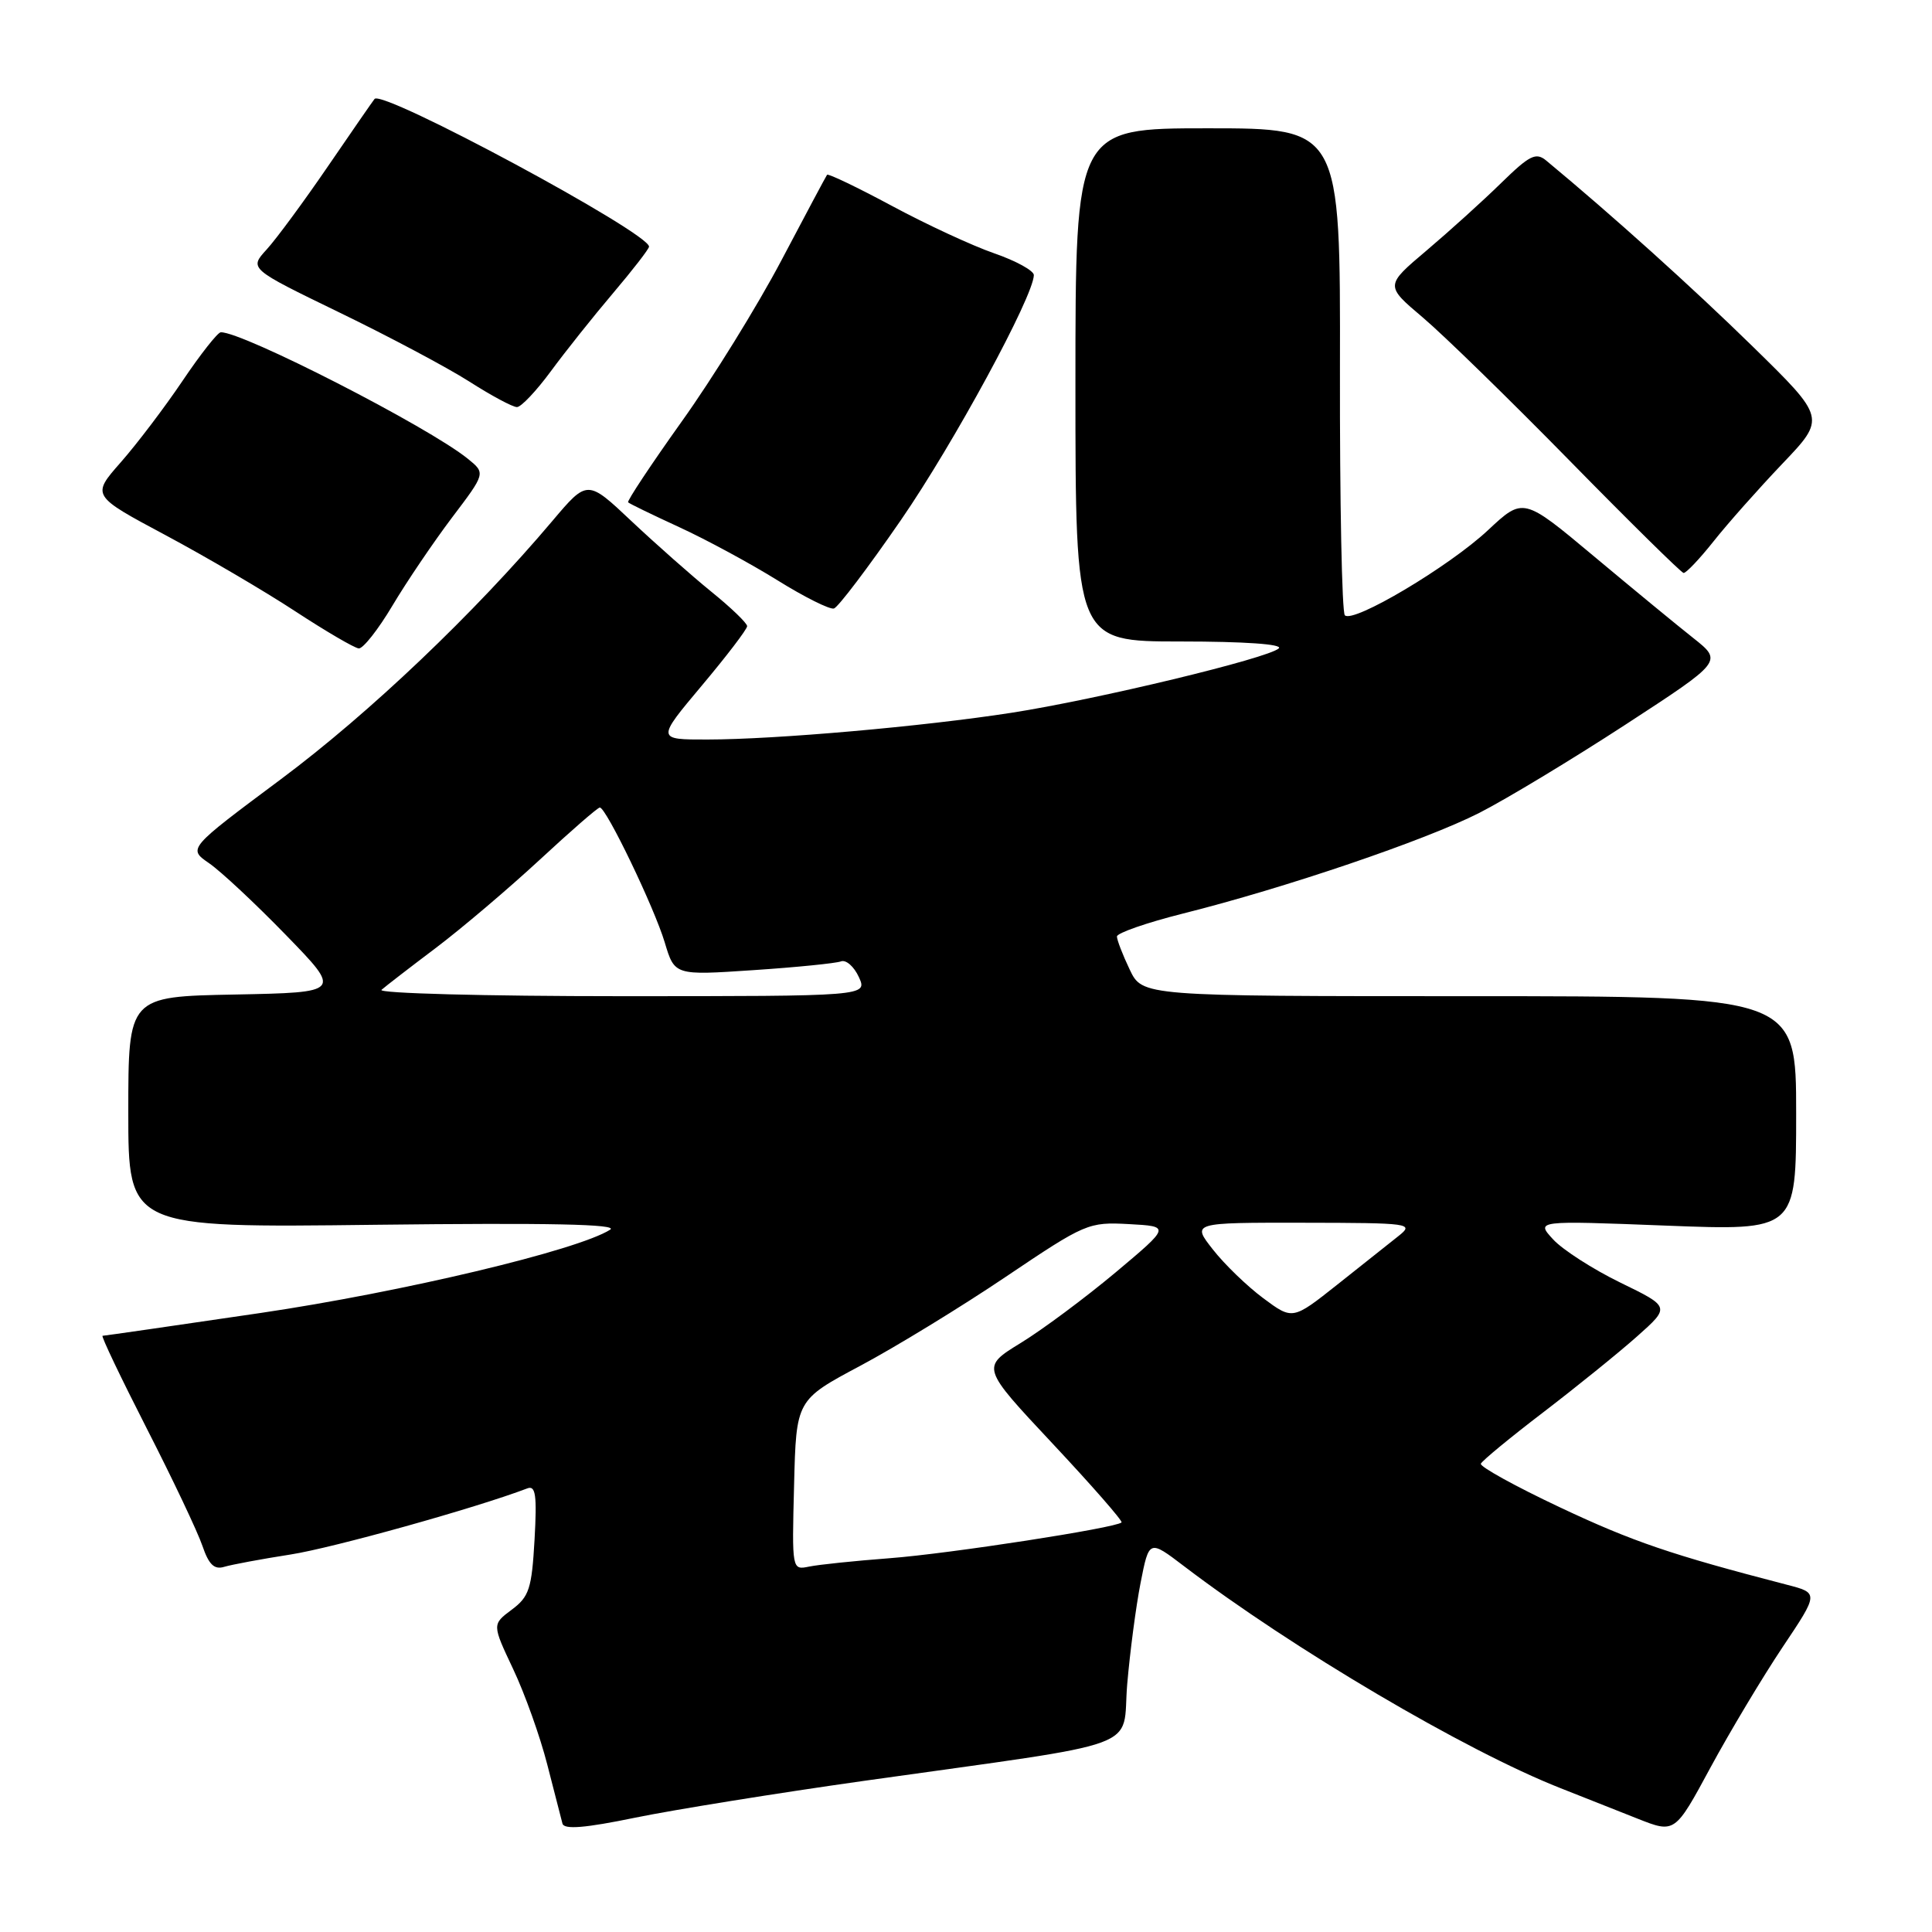 <?xml version="1.0" encoding="UTF-8" standalone="no"?>
<!DOCTYPE svg PUBLIC "-//W3C//DTD SVG 1.1//EN" "http://www.w3.org/Graphics/SVG/1.1/DTD/svg11.dtd" >
<svg xmlns="http://www.w3.org/2000/svg" xmlns:xlink="http://www.w3.org/1999/xlink" version="1.1" viewBox="0 0 256 256">
 <g >
 <path fill="currentColor"
d=" M 114.50 235.97 C 152.48 230.62 148.62 232.04 149.36 223.18 C 149.72 218.96 150.51 212.91 151.13 209.75 C 152.26 204.00 152.26 204.00 156.88 207.52 C 171.23 218.45 194.17 231.98 206.75 236.93 C 209.64 238.07 214.23 239.89 216.96 240.97 C 221.93 242.94 221.93 242.94 226.64 234.22 C 229.24 229.42 233.53 222.26 236.18 218.29 C 241.01 211.08 241.01 211.08 236.75 209.98 C 221.44 206.01 216.33 204.27 206.72 199.74 C 200.80 196.95 196.07 194.34 196.22 193.95 C 196.38 193.56 200.10 190.49 204.50 187.13 C 208.90 183.76 214.48 179.25 216.91 177.09 C 221.32 173.17 221.32 173.17 214.70 169.95 C 211.07 168.18 207.06 165.60 205.80 164.23 C 203.50 161.73 203.50 161.73 220.75 162.40 C 238.00 163.07 238.00 163.07 238.00 147.54 C 238.00 132.00 238.00 132.00 194.69 132.00 C 151.37 132.00 151.37 132.00 149.69 128.47 C 148.76 126.52 148.00 124.55 148.00 124.09 C 148.00 123.63 151.94 122.26 156.75 121.05 C 170.32 117.65 188.83 111.36 196.00 107.72 C 199.57 105.90 208.30 100.63 215.38 96.02 C 228.26 87.63 228.26 87.63 224.39 84.56 C 222.26 82.88 216.31 77.98 211.18 73.69 C 201.84 65.88 201.84 65.88 197.16 70.26 C 191.99 75.09 179.30 82.63 178.20 81.53 C 177.81 81.15 177.52 66.47 177.55 48.92 C 177.61 17.00 177.61 17.00 160.05 17.00 C 142.50 17.00 142.50 17.00 142.50 51.00 C 142.50 85.00 142.50 85.00 156.45 85.00 C 164.89 85.00 170.02 85.36 169.45 85.91 C 168.10 87.21 145.29 92.70 134.00 94.45 C 122.33 96.26 102.81 97.98 93.74 97.99 C 86.99 98.00 86.99 98.00 92.99 90.85 C 96.30 86.91 99.00 83.37 99.00 82.97 C 99.00 82.57 96.86 80.51 94.25 78.40 C 91.64 76.28 86.88 72.07 83.67 69.05 C 77.83 63.54 77.83 63.54 73.20 69.02 C 62.85 81.27 48.95 94.50 37.26 103.22 C 24.89 112.44 24.89 112.44 27.69 114.37 C 29.24 115.43 33.83 119.72 37.89 123.90 C 45.28 131.50 45.28 131.50 31.14 131.78 C 17.00 132.05 17.00 132.05 17.00 147.37 C 17.00 162.69 17.00 162.69 49.75 162.29 C 72.77 162.02 82.01 162.21 80.85 162.94 C 76.53 165.68 53.31 171.20 34.50 173.98 C 23.22 175.64 13.81 177.00 13.59 177.00 C 13.36 177.00 15.99 182.51 19.43 189.25 C 22.88 195.99 26.20 203.00 26.82 204.83 C 27.67 207.32 28.39 208.02 29.72 207.61 C 30.70 207.32 34.65 206.58 38.50 205.98 C 44.10 205.11 63.05 199.82 69.87 197.22 C 70.98 196.79 71.16 198.11 70.83 204.02 C 70.46 210.51 70.12 211.57 67.81 213.29 C 65.20 215.24 65.20 215.24 68.00 221.17 C 69.54 224.42 71.57 230.11 72.51 233.79 C 73.45 237.48 74.36 241.01 74.53 241.64 C 74.76 242.45 77.53 242.22 84.17 240.85 C 89.30 239.80 102.95 237.60 114.50 235.97 Z  M 52.00 80.25 C 53.88 77.09 57.43 71.85 59.88 68.60 C 64.35 62.70 64.35 62.70 61.99 60.79 C 56.76 56.55 32.06 43.91 29.25 44.03 C 28.84 44.05 26.56 46.94 24.19 50.46 C 21.82 53.98 18.13 58.84 16.00 61.26 C 12.12 65.67 12.12 65.67 21.95 70.92 C 27.35 73.81 35.09 78.35 39.14 81.01 C 43.19 83.66 46.97 85.87 47.54 85.92 C 48.11 85.96 50.12 83.41 52.00 80.25 Z  M 119.37 68.92 C 126.37 58.77 136.95 39.26 136.99 36.45 C 136.99 35.87 134.64 34.57 131.75 33.57 C 128.86 32.57 122.75 29.74 118.18 27.28 C 113.60 24.82 109.74 22.97 109.59 23.16 C 109.45 23.35 106.73 28.45 103.54 34.50 C 100.35 40.55 94.40 50.17 90.32 55.87 C 86.25 61.58 83.06 66.39 83.23 66.56 C 83.40 66.74 86.46 68.22 90.02 69.86 C 93.59 71.50 99.42 74.66 103.00 76.88 C 106.58 79.11 109.95 80.79 110.50 80.63 C 111.05 80.47 115.04 75.20 119.37 68.92 Z  M 227.04 71.75 C 228.89 69.41 233.00 64.78 236.17 61.45 C 241.94 55.40 241.94 55.40 232.22 45.89 C 224.19 38.03 213.62 28.52 204.90 21.29 C 203.52 20.14 202.70 20.55 198.90 24.26 C 196.48 26.63 192.03 30.65 189.02 33.20 C 183.53 37.84 183.53 37.84 188.52 42.06 C 191.26 44.38 200.03 52.93 208.00 61.06 C 215.97 69.19 222.76 75.87 223.08 75.92 C 223.40 75.96 225.18 74.09 227.04 71.75 Z  M 72.97 49.22 C 74.88 46.62 78.59 41.96 81.22 38.86 C 83.85 35.76 86.00 32.98 86.00 32.68 C 86.00 30.84 50.69 11.83 49.63 13.11 C 49.45 13.32 46.68 17.32 43.48 22.00 C 40.28 26.68 36.62 31.65 35.34 33.05 C 33.01 35.60 33.01 35.60 44.94 41.39 C 51.51 44.57 59.27 48.70 62.19 50.56 C 65.11 52.43 67.95 53.95 68.50 53.94 C 69.05 53.94 71.06 51.81 72.97 49.22 Z  M 105.22 196.78 C 105.50 185.50 105.50 185.50 114.00 180.97 C 118.67 178.48 127.36 173.17 133.29 169.17 C 143.81 162.09 144.22 161.91 149.59 162.20 C 155.09 162.50 155.09 162.50 147.80 168.62 C 143.78 171.98 138.14 176.18 135.25 177.95 C 130.00 181.17 130.00 181.17 139.47 191.28 C 144.68 196.84 148.79 201.54 148.61 201.73 C 147.87 202.46 125.81 205.87 117.90 206.47 C 113.28 206.82 108.47 207.32 107.22 207.58 C 104.93 208.05 104.93 208.05 105.22 196.78 Z  M 167.39 172.02 C 165.25 170.43 162.24 167.52 160.71 165.56 C 157.91 162.00 157.91 162.00 172.71 162.02 C 186.90 162.04 187.41 162.11 185.32 163.77 C 184.12 164.72 180.47 167.62 177.21 170.21 C 171.28 174.91 171.28 174.91 167.39 172.02 Z  M 50.55 131.16 C 51.07 130.70 54.32 128.19 57.77 125.59 C 61.22 122.98 67.40 117.73 71.51 113.93 C 75.62 110.12 79.20 107.00 79.48 107.00 C 80.32 107.00 86.69 120.24 88.08 124.87 C 89.39 129.25 89.39 129.25 99.81 128.55 C 105.54 128.17 110.77 127.64 111.43 127.39 C 112.10 127.13 113.16 128.07 113.80 129.46 C 114.96 132.00 114.96 132.00 82.28 132.00 C 64.31 132.00 50.03 131.62 50.55 131.16 Z "/>
</g>
</svg>